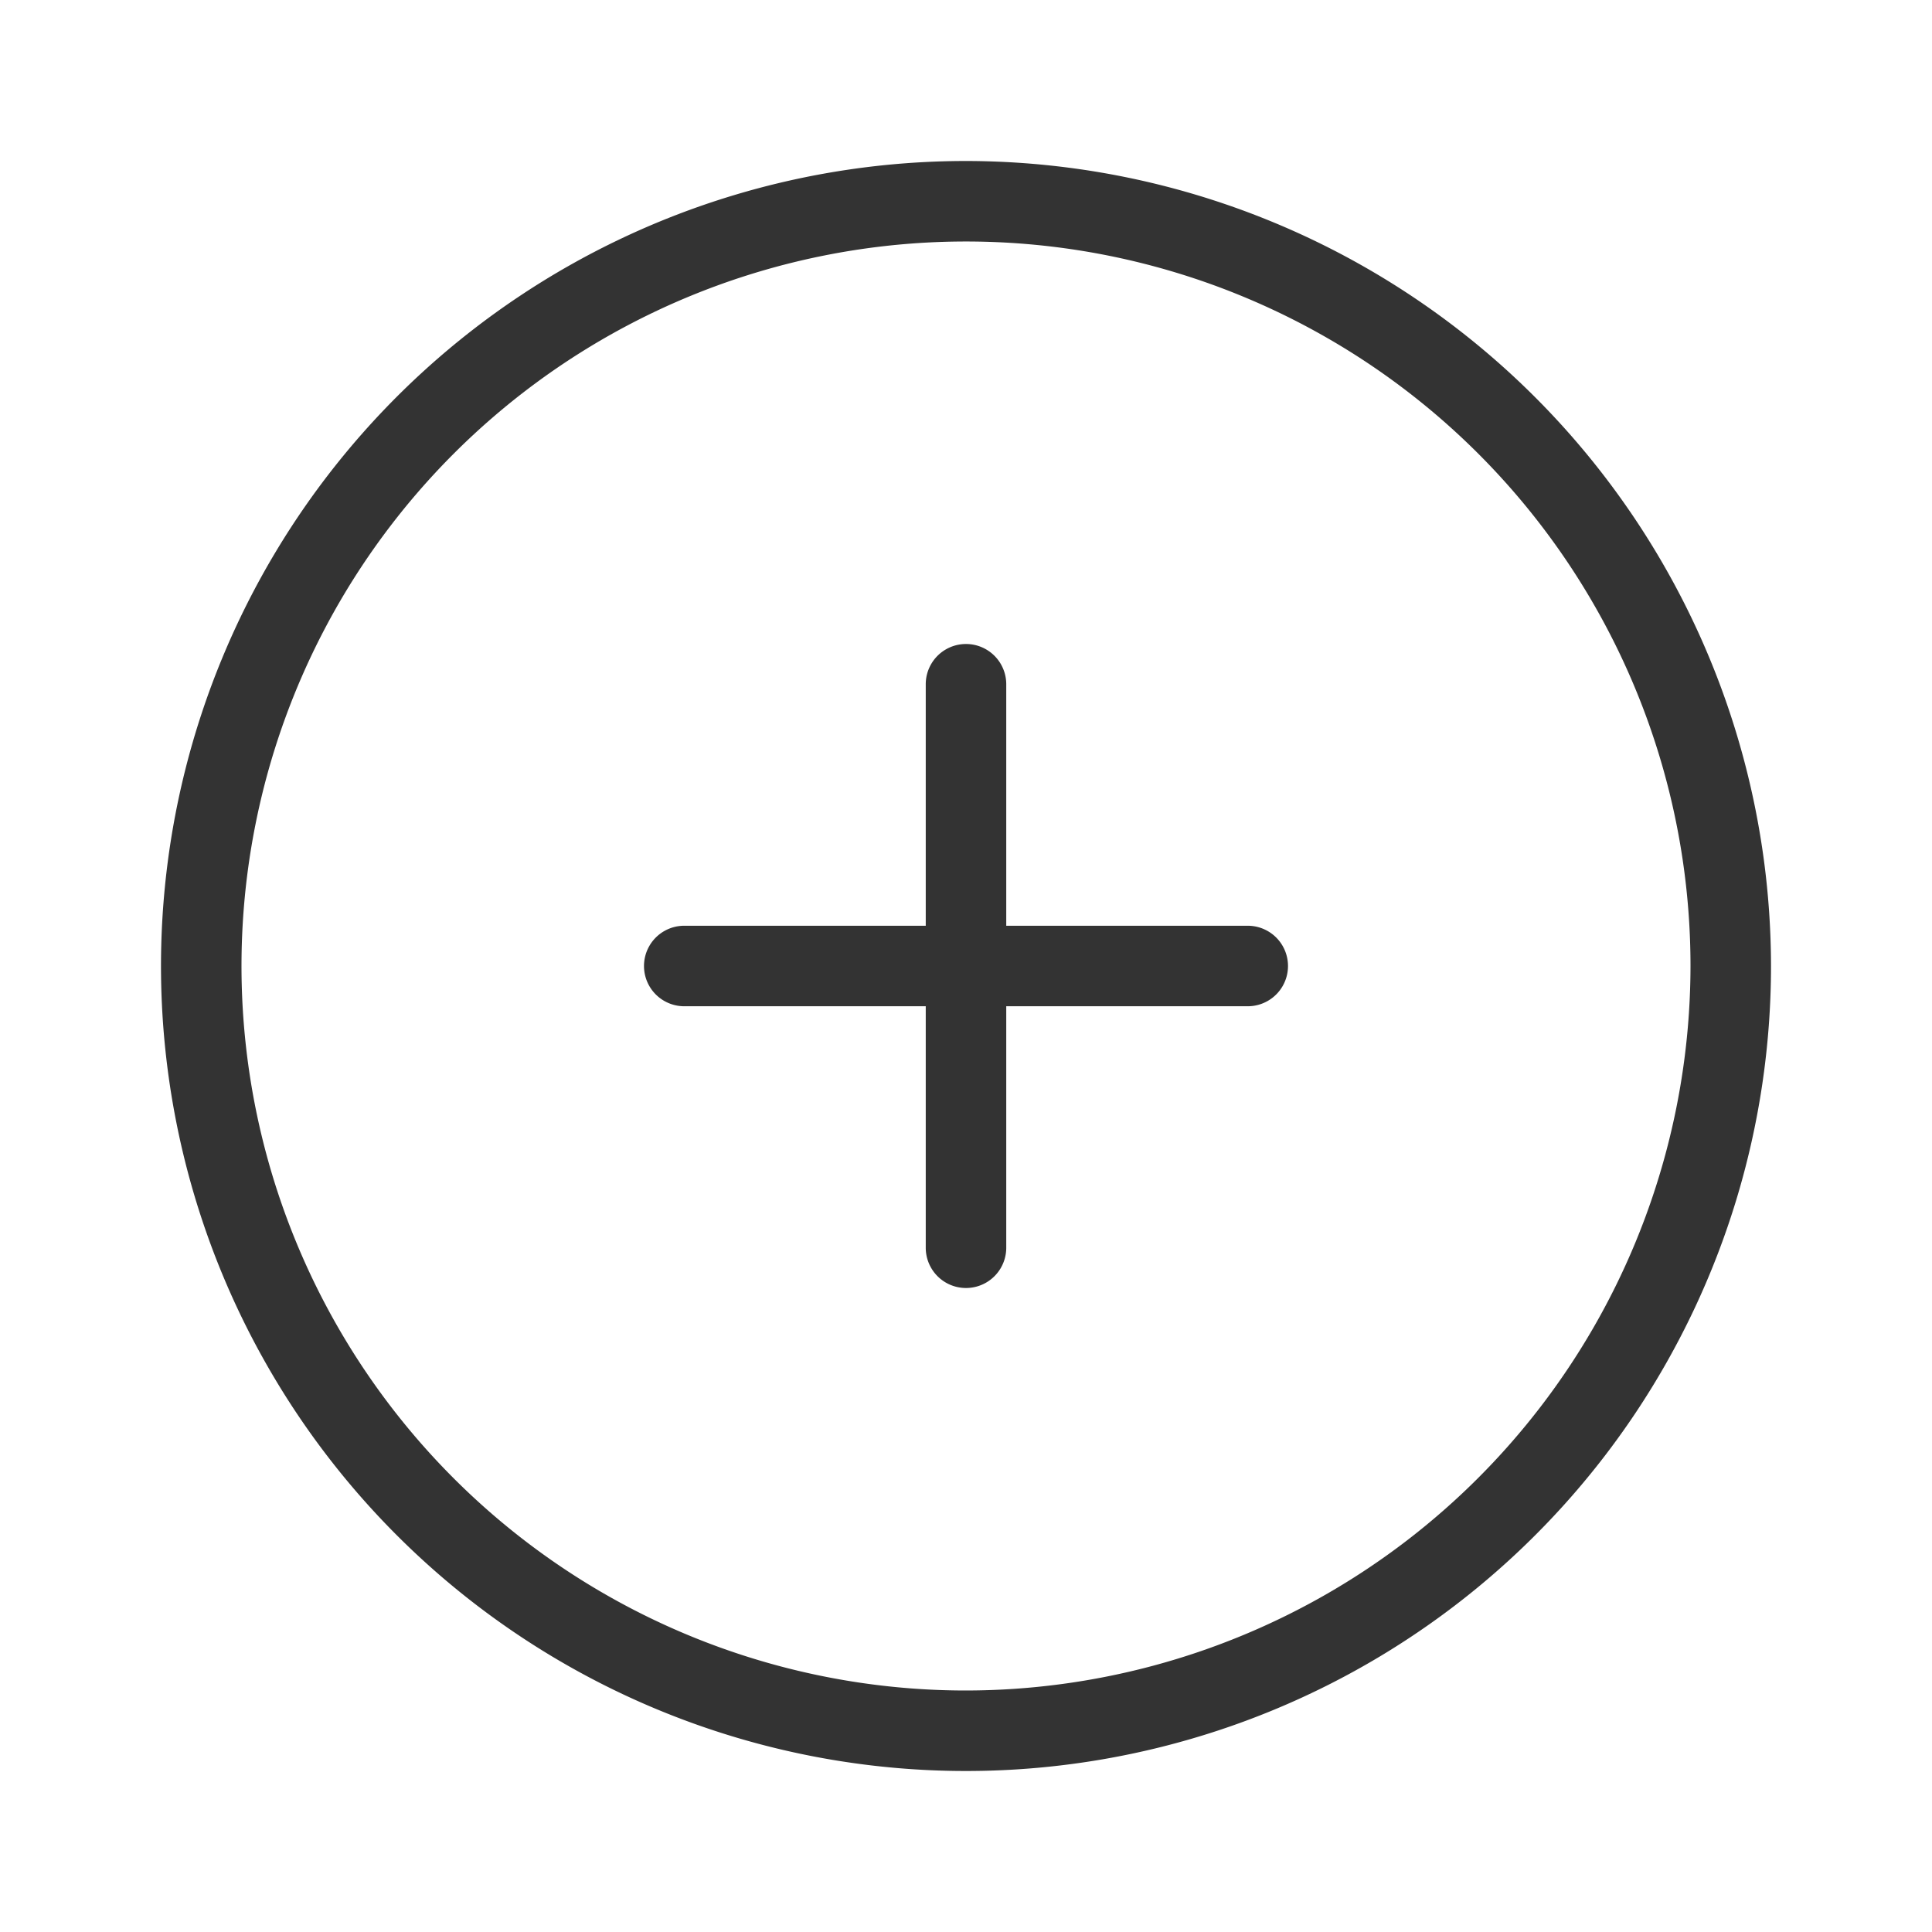 <?xml version="1.0" standalone="no"?><!DOCTYPE svg PUBLIC "-//W3C//DTD SVG 1.1//EN" "http://www.w3.org/Graphics/SVG/1.1/DTD/svg11.dtd"><svg class="icon" width="200px" height="200.00px" viewBox="0 0 1024 1024" version="1.1" xmlns="http://www.w3.org/2000/svg"><path fill="#333333" d="M661.333 490.667h-128v-128a21.333 21.333 0 0 0-42.667 0v128h-128a21.333 21.333 0 0 0 0 42.667h128v128a21.333 21.333 0 0 0 42.667 0v-128h128a21.333 21.333 0 0 0 0-42.667z"  /><path fill="#333333" d="M512 85.333a426.667 426.667 0 1 0 426.667 426.667A427.157 427.157 0 0 0 512 85.333z m0 810.667a384 384 0 1 1 384-384 384.427 384.427 0 0 1-384 384z"  /></svg>